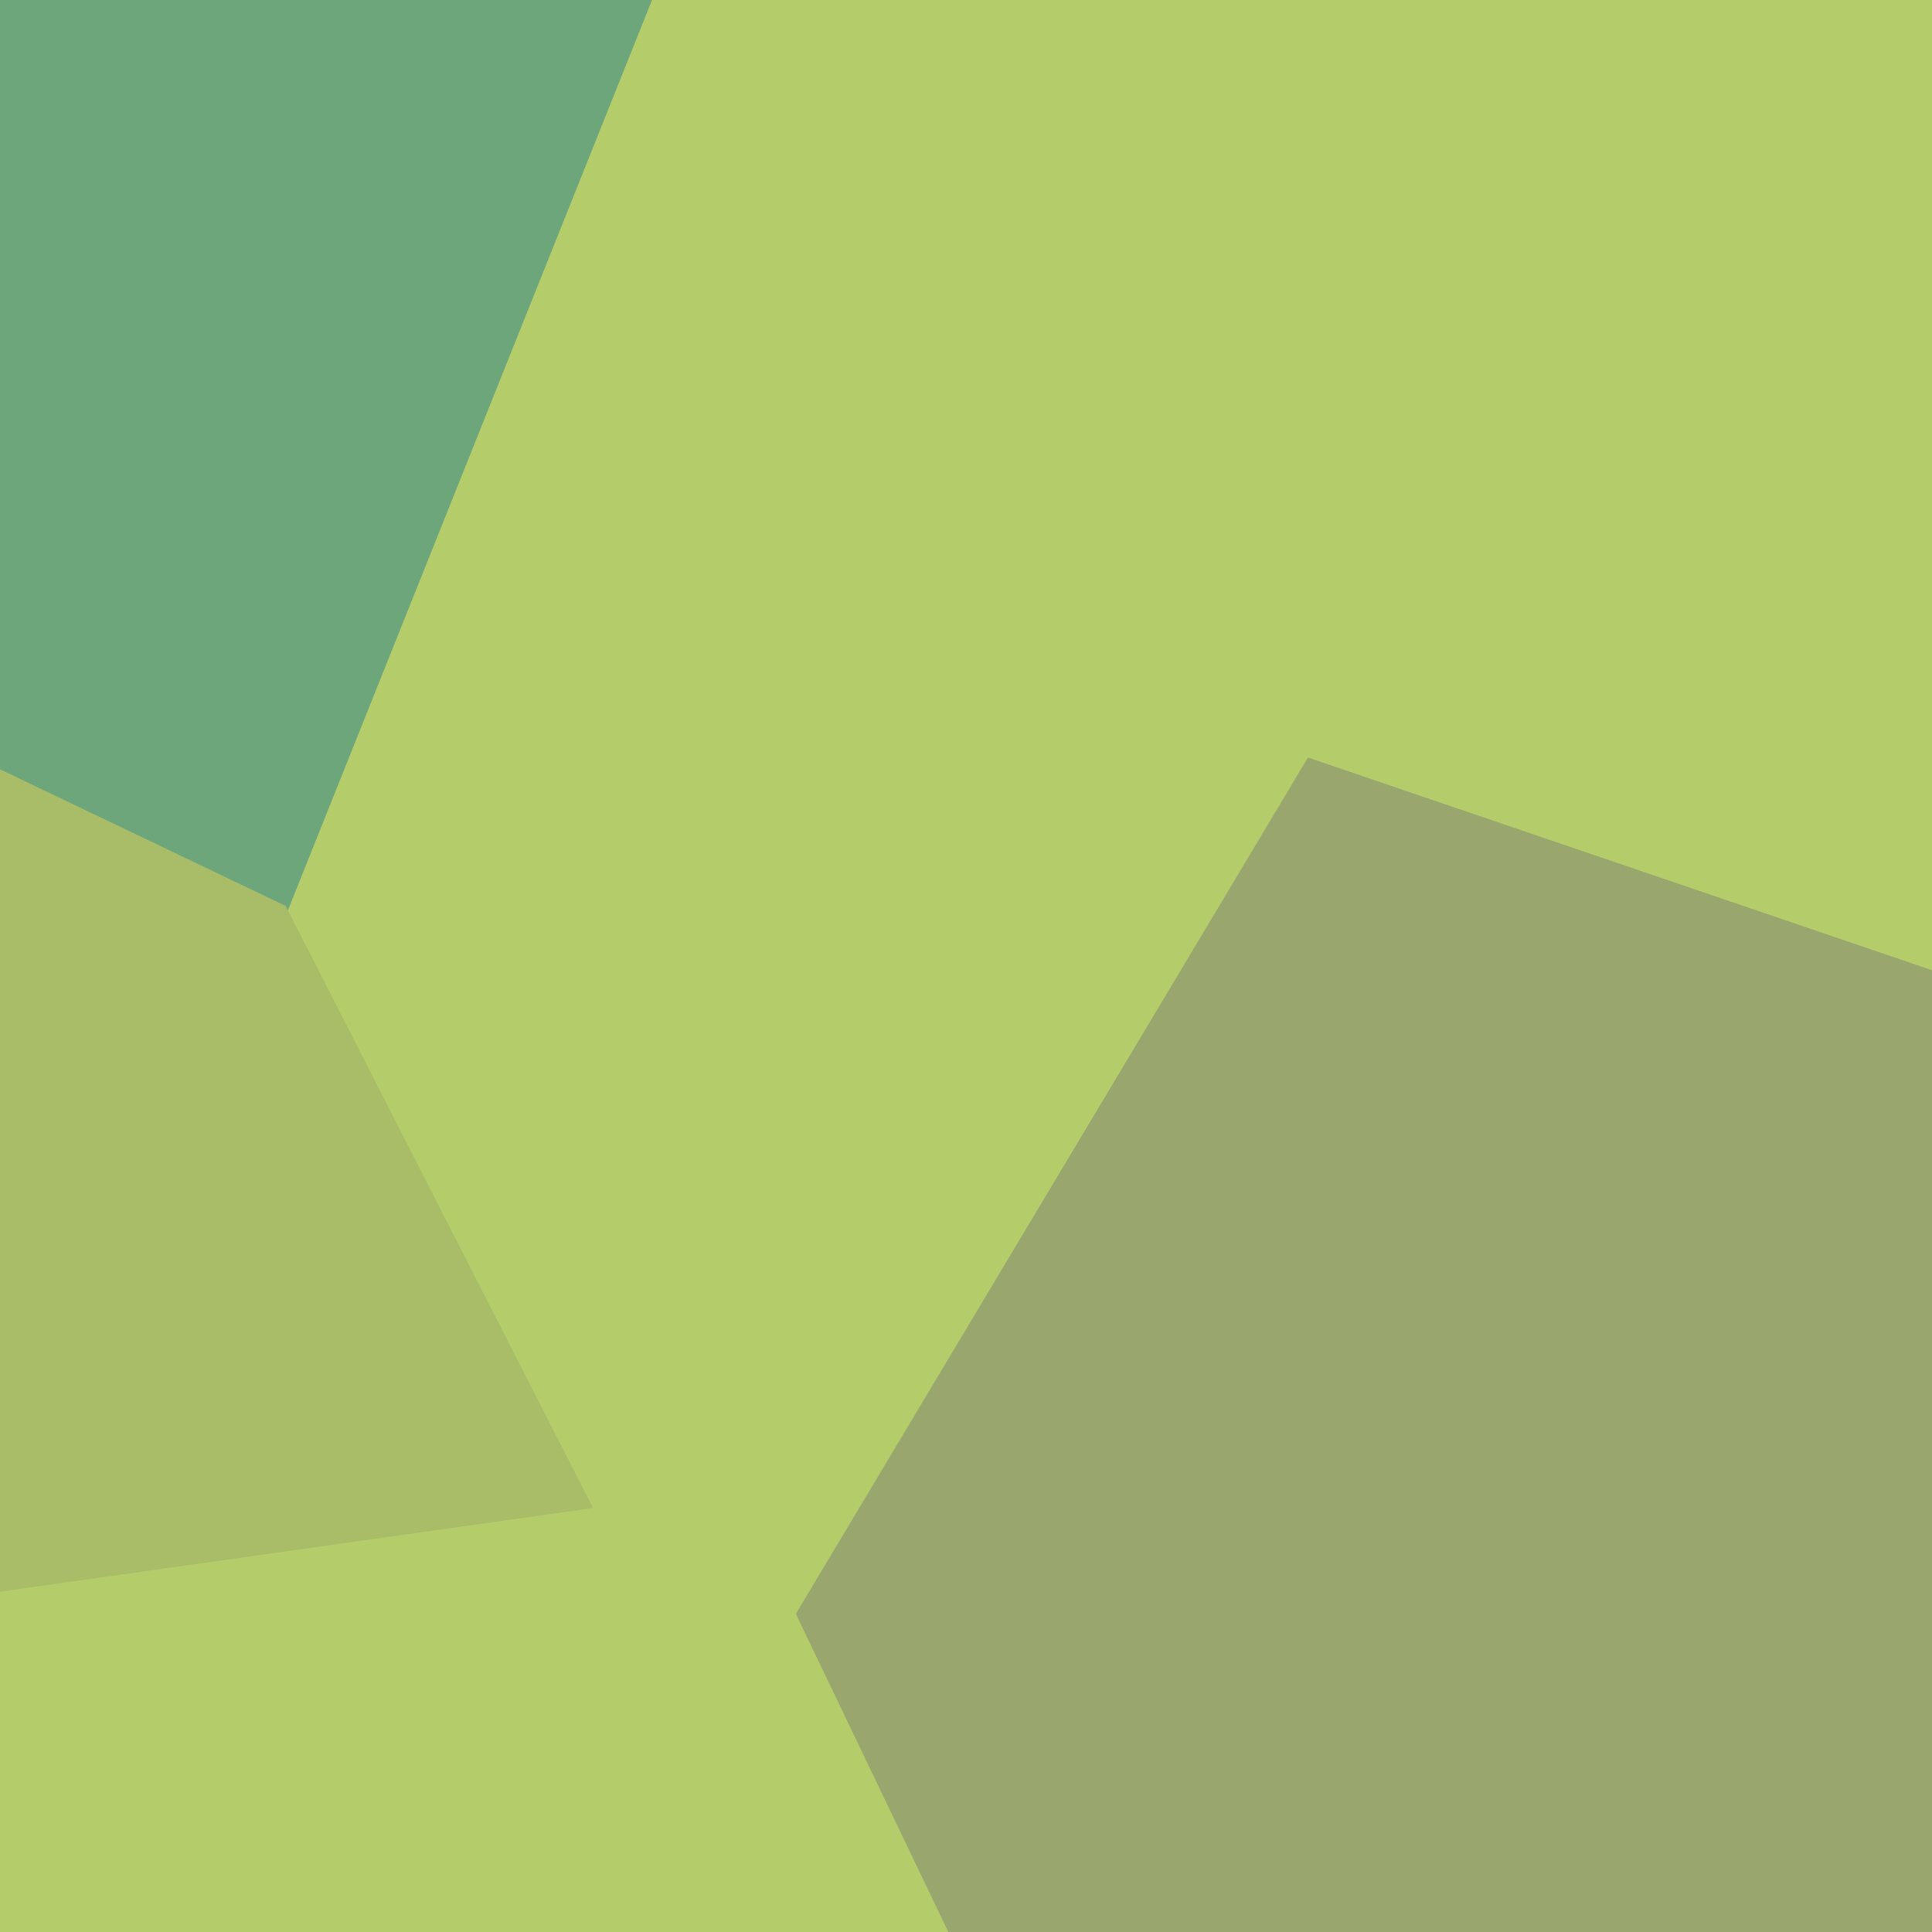 <?xml version="1.0" standalone="no"?>
<svg version="1.1" style="overflow: hidden;" width="1000" height="1000" xmlns="http://www.w3.org/2000/svg"><defs></defs><g id="t181174.10505101847wo-20" transform="matrix(1.3 0 0 1.3 -150 -150)" opacity="1" filter="blur(70px)"><g id="t181174.10505101847wo-413" transform="matrix(1 0 0 1 0 0)" opacity="1" filter="url(#2W622XdbGxs_EzT2l3ZFH_blur)"><g id="t181174.10505101847wo-414" transform="matrix(1 0 0 1 0 0)" opacity="1"><path transform="matrix(1.02 0 0 1.02 432.914 378.52)" id="t181174.10505101847wo-415" d="M -204.863 99.852 L -13.514 -378.52 L 182.612 -378.52 L 204.863 44.25 L 4.965 378.52 L -84.867 334.875 Z " fill="#b5cc6a" stroke="undefined" stroke-width="0" stroke-opacity="1" fill-opacity="1" visibility="visible" stroke-linecap="butt" stroke-linejoin="miter" stroke-miterlimit="4"></path></g><g id="t181174.10505101847wo-416" transform="matrix(1 0 0 1 0 0)" opacity="1"><path transform="matrix(1.02 0 0 1.02 277.171 856.698)" id="t181174.10505101847wo-417" d="M -277.171 143.302 L -277.171 -94.208 L 70.877 -143.302 L 160.708 -99.657 L 277.171 143.302 Z " fill="#b5cc6a" stroke="undefined" stroke-width="0" stroke-opacity="1" fill-opacity="1" visibility="visible" stroke-linecap="butt" stroke-linejoin="miter" stroke-miterlimit="4"></path></g><g id="t181174.10505101847wo-418" transform="matrix(1 0 0 1 0 0)" opacity="1"><path transform="matrix(1.02 0 0 1.02 807.763 273.112)" id="t181174.10505101847wo-419" d="M 192.237 -273.112 L 192.237 273.112 L -169.986 149.658 L -192.237 -273.112 Z " fill="#b5cc6a" stroke="undefined" stroke-width="0" stroke-opacity="1" fill-opacity="1" visibility="visible" stroke-linecap="butt" stroke-linejoin="miter" stroke-miterlimit="4"></path></g><g id="t181174.10505101847wo-420" transform="matrix(1 0 0 1 0 0)" opacity="1"><path transform="matrix(1.02 0 0 1.02 236.907 239.186)" id="t181174.10505101847wo-421" d="M 182.493 -239.186 L -8.856 239.186 L -125.825 183.244 L -182.493 -239.186 Z " fill="#6da67a" stroke="undefined" stroke-width="0" stroke-opacity="1" fill-opacity="1" visibility="visible" stroke-linecap="butt" stroke-linejoin="miter" stroke-miterlimit="4"></path></g><g id="t181174.10505101847wo-422" transform="matrix(1 0 0 1 0 0)" opacity="1"><path transform="matrix(1.02 0 0 1.02 174.024 592.46)" id="t181174.10505101847wo-423" d="M 54.027 -114.088 L 174.024 120.935 L -174.024 170.03 L -174.024 -149.352 L -62.942 -170.03 Z " fill="#a9bd68" stroke="undefined" stroke-width="0" stroke-opacity="1" fill-opacity="1" visibility="visible" stroke-linecap="butt" stroke-linejoin="miter" stroke-miterlimit="4"></path></g><g id="t181174.10505101847wo-424" transform="matrix(1 0 0 1 0 0)" opacity="1"><path transform="matrix(1.02 0 0 1.02 55.541 221.554)" id="t181174.10505101847wo-425" d="M -55.541 -221.554 L -1.126 -221.554 L 55.541 200.876 L -55.541 221.554 Z " fill="#a9bd68" stroke="undefined" stroke-width="0" stroke-opacity="1" fill-opacity="1" visibility="visible" stroke-linecap="butt" stroke-linejoin="miter" stroke-miterlimit="4"></path></g><g id="t181174.10505101847wo-426" transform="matrix(1 0 0 1 0 0)" opacity="1"><path transform="matrix(1.02 0 0 1.02 718.939 711.385)" id="t181174.10505101847wo-427" d="M 281.061 288.615 L -164.598 288.615 L -281.061 45.656 L -81.162 -288.615 L 281.061 -165.161 Z " fill="#99a66d" stroke="undefined" stroke-width="0" stroke-opacity="1" fill-opacity="1" visibility="visible" stroke-linecap="butt" stroke-linejoin="miter" stroke-miterlimit="4"></path></g></g></g><defs>
  <filter class="blurs" id="2W622XdbGxs_EzT2l3ZFH_blur" x="0" y="0" width="100%" height="100%">
    <feGaussianBlur in="SourceGraphic" stdDeviation="70"></feGaussianBlur>
    <feComponentTransfer in="Blurred">
      <feFuncR type="linear" slope="1" intercept="0"></feFuncR>
      <feFuncG type="linear" slope="1" intercept="0"></feFuncG>
      <feFuncB type="linear" slope="1" intercept="0"></feFuncB>
      <feFuncA type="discrete" tableValues="1.0"></feFuncA>
    </feComponentTransfer>
  </filter></defs></svg>